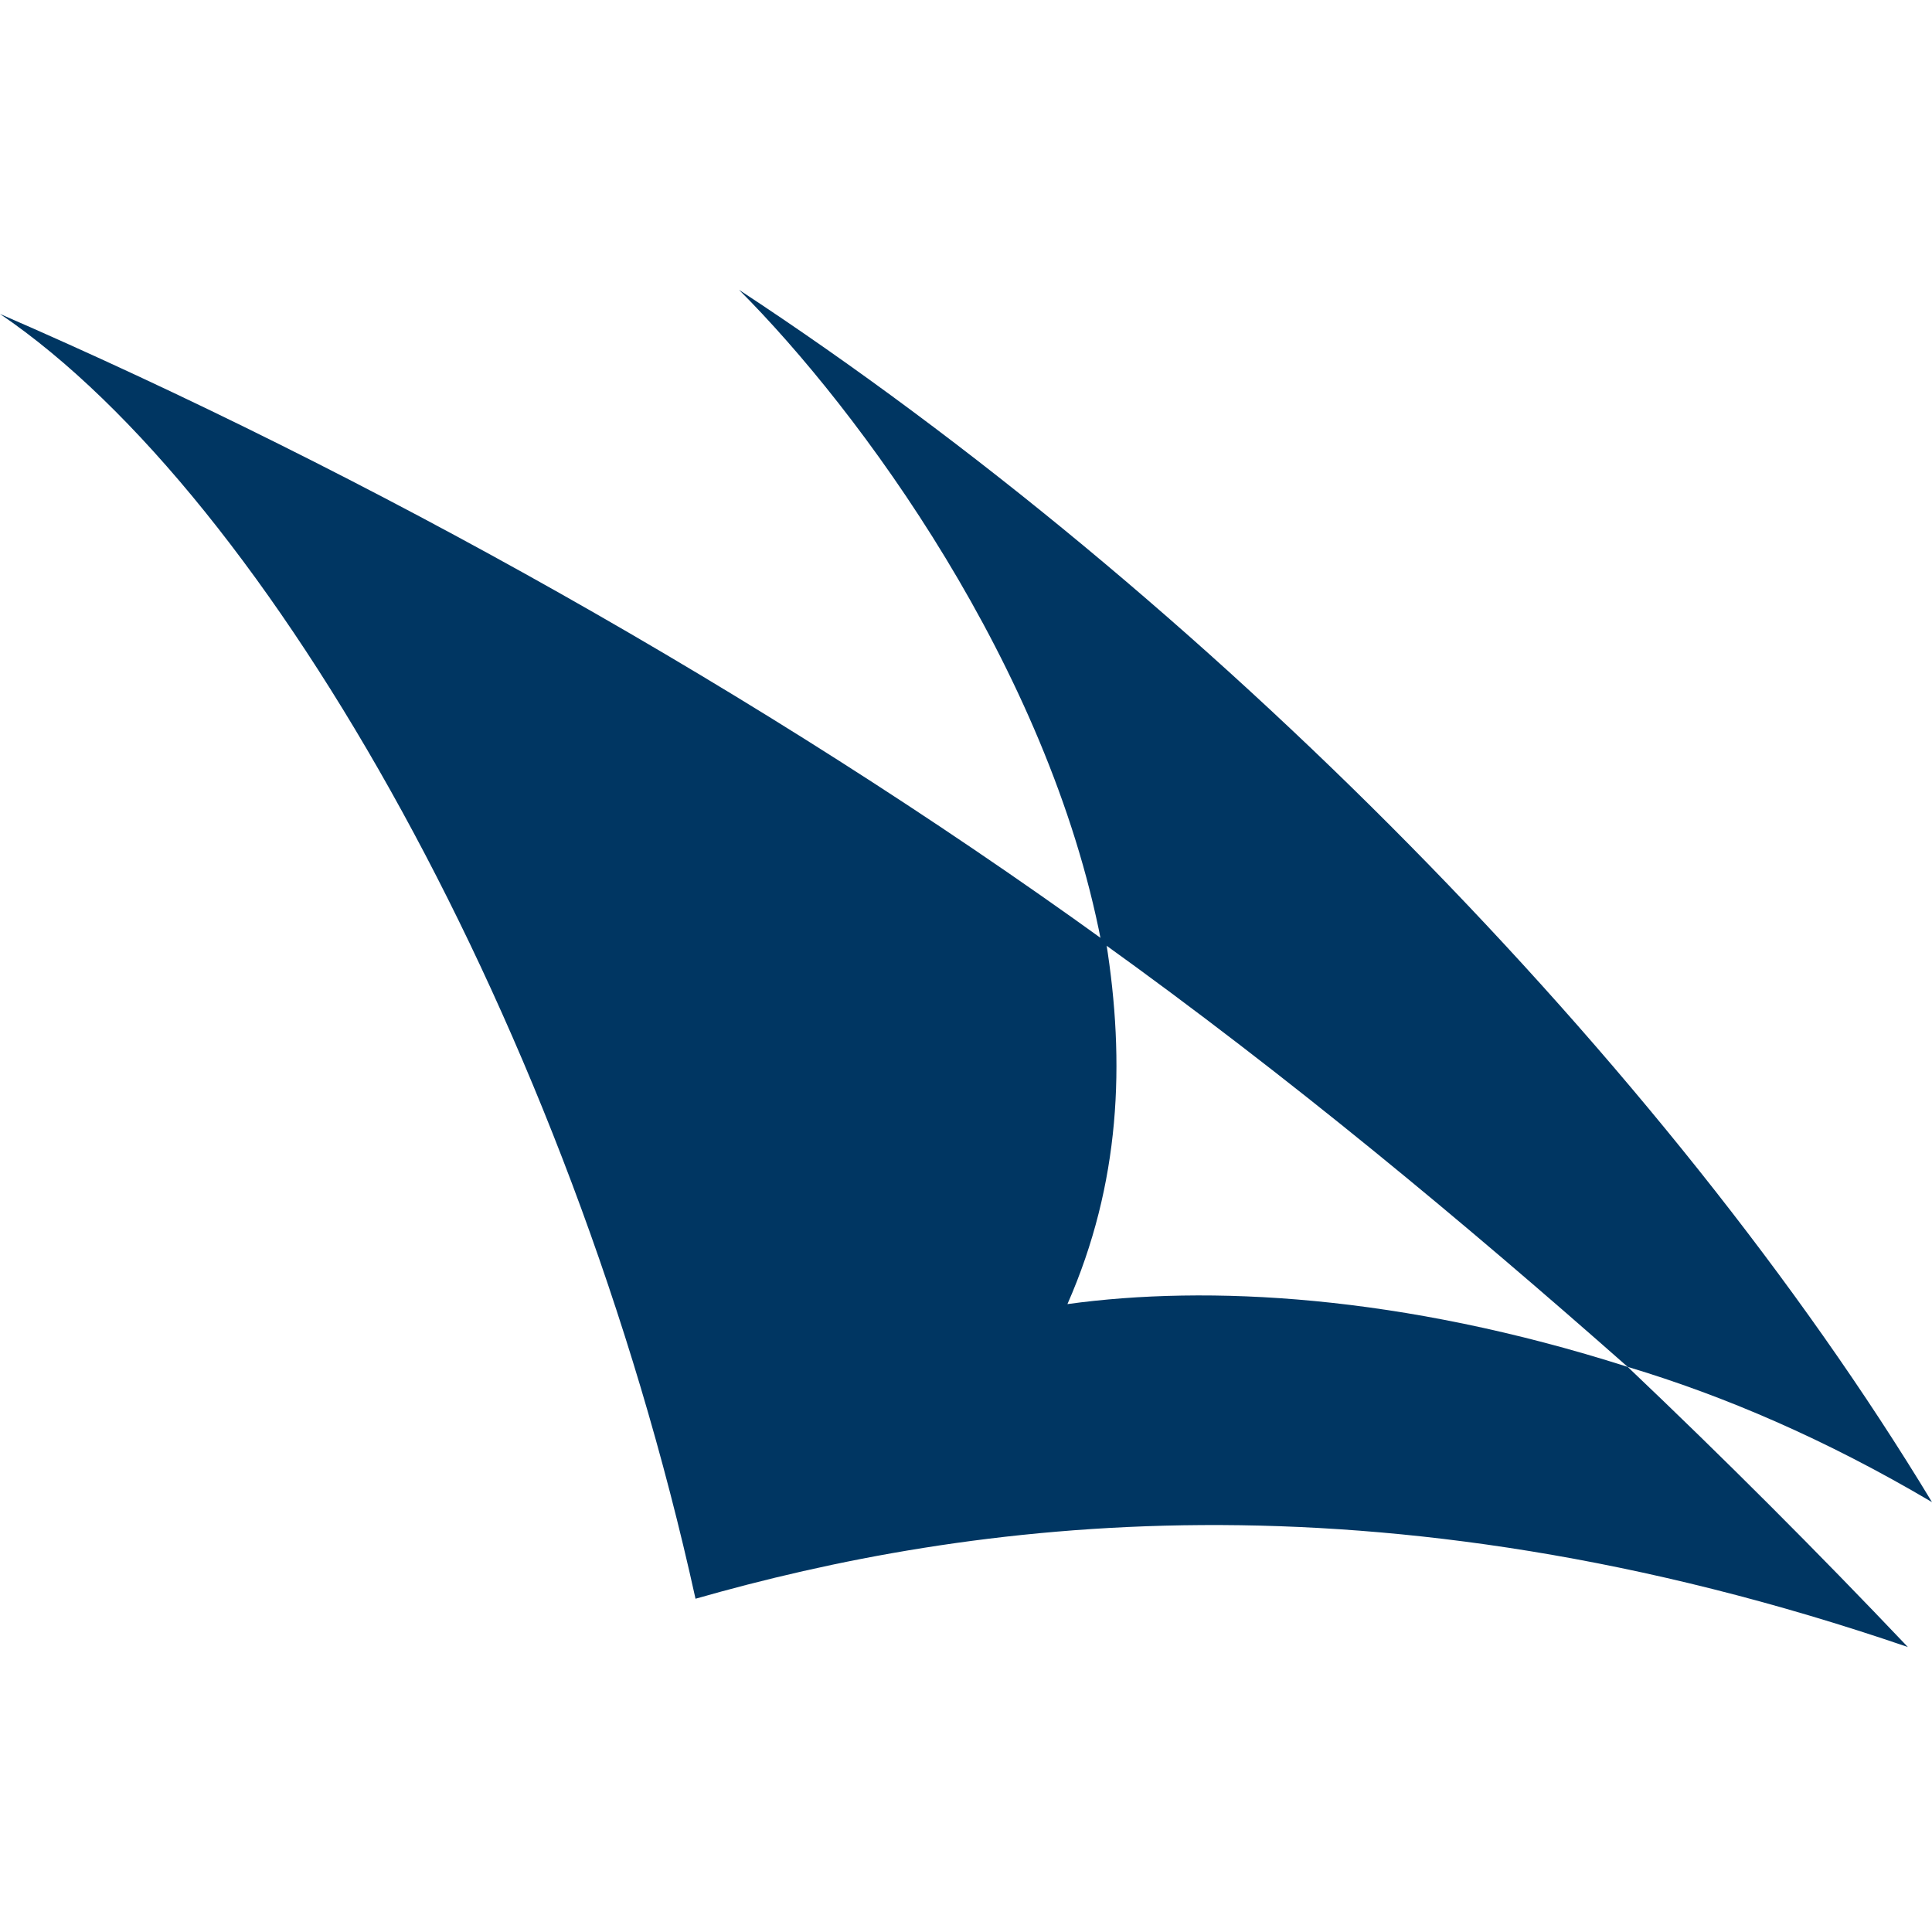 <svg xmlns="http://www.w3.org/2000/svg" viewBox="0 0 40 40">
	<g fill="#003662">
		<path d="M33.7 28.3c2 .6 4.1 1.5 6.3 2.8C34.5 22 24.9 12.3 15.3 6c2.5 2.5 6.4 7.8 7.5 13.5 3.9 2.8 7.5 5.8 10.9 8.8z"/>
		<path d="M33.7 28.3C29 26.8 25 26.6 22.1 27c1.1-2.5 1.2-5 .8-7.5C15.7 14.3 7.6 9.8 0 6.5c5.6 3.8 11.8 14.8 14.4 26.6 5.6-1.6 14-2.8 25.1 1-1.9-2-3.8-3.9-5.8-5.8z"/>
	</g>
</svg>
